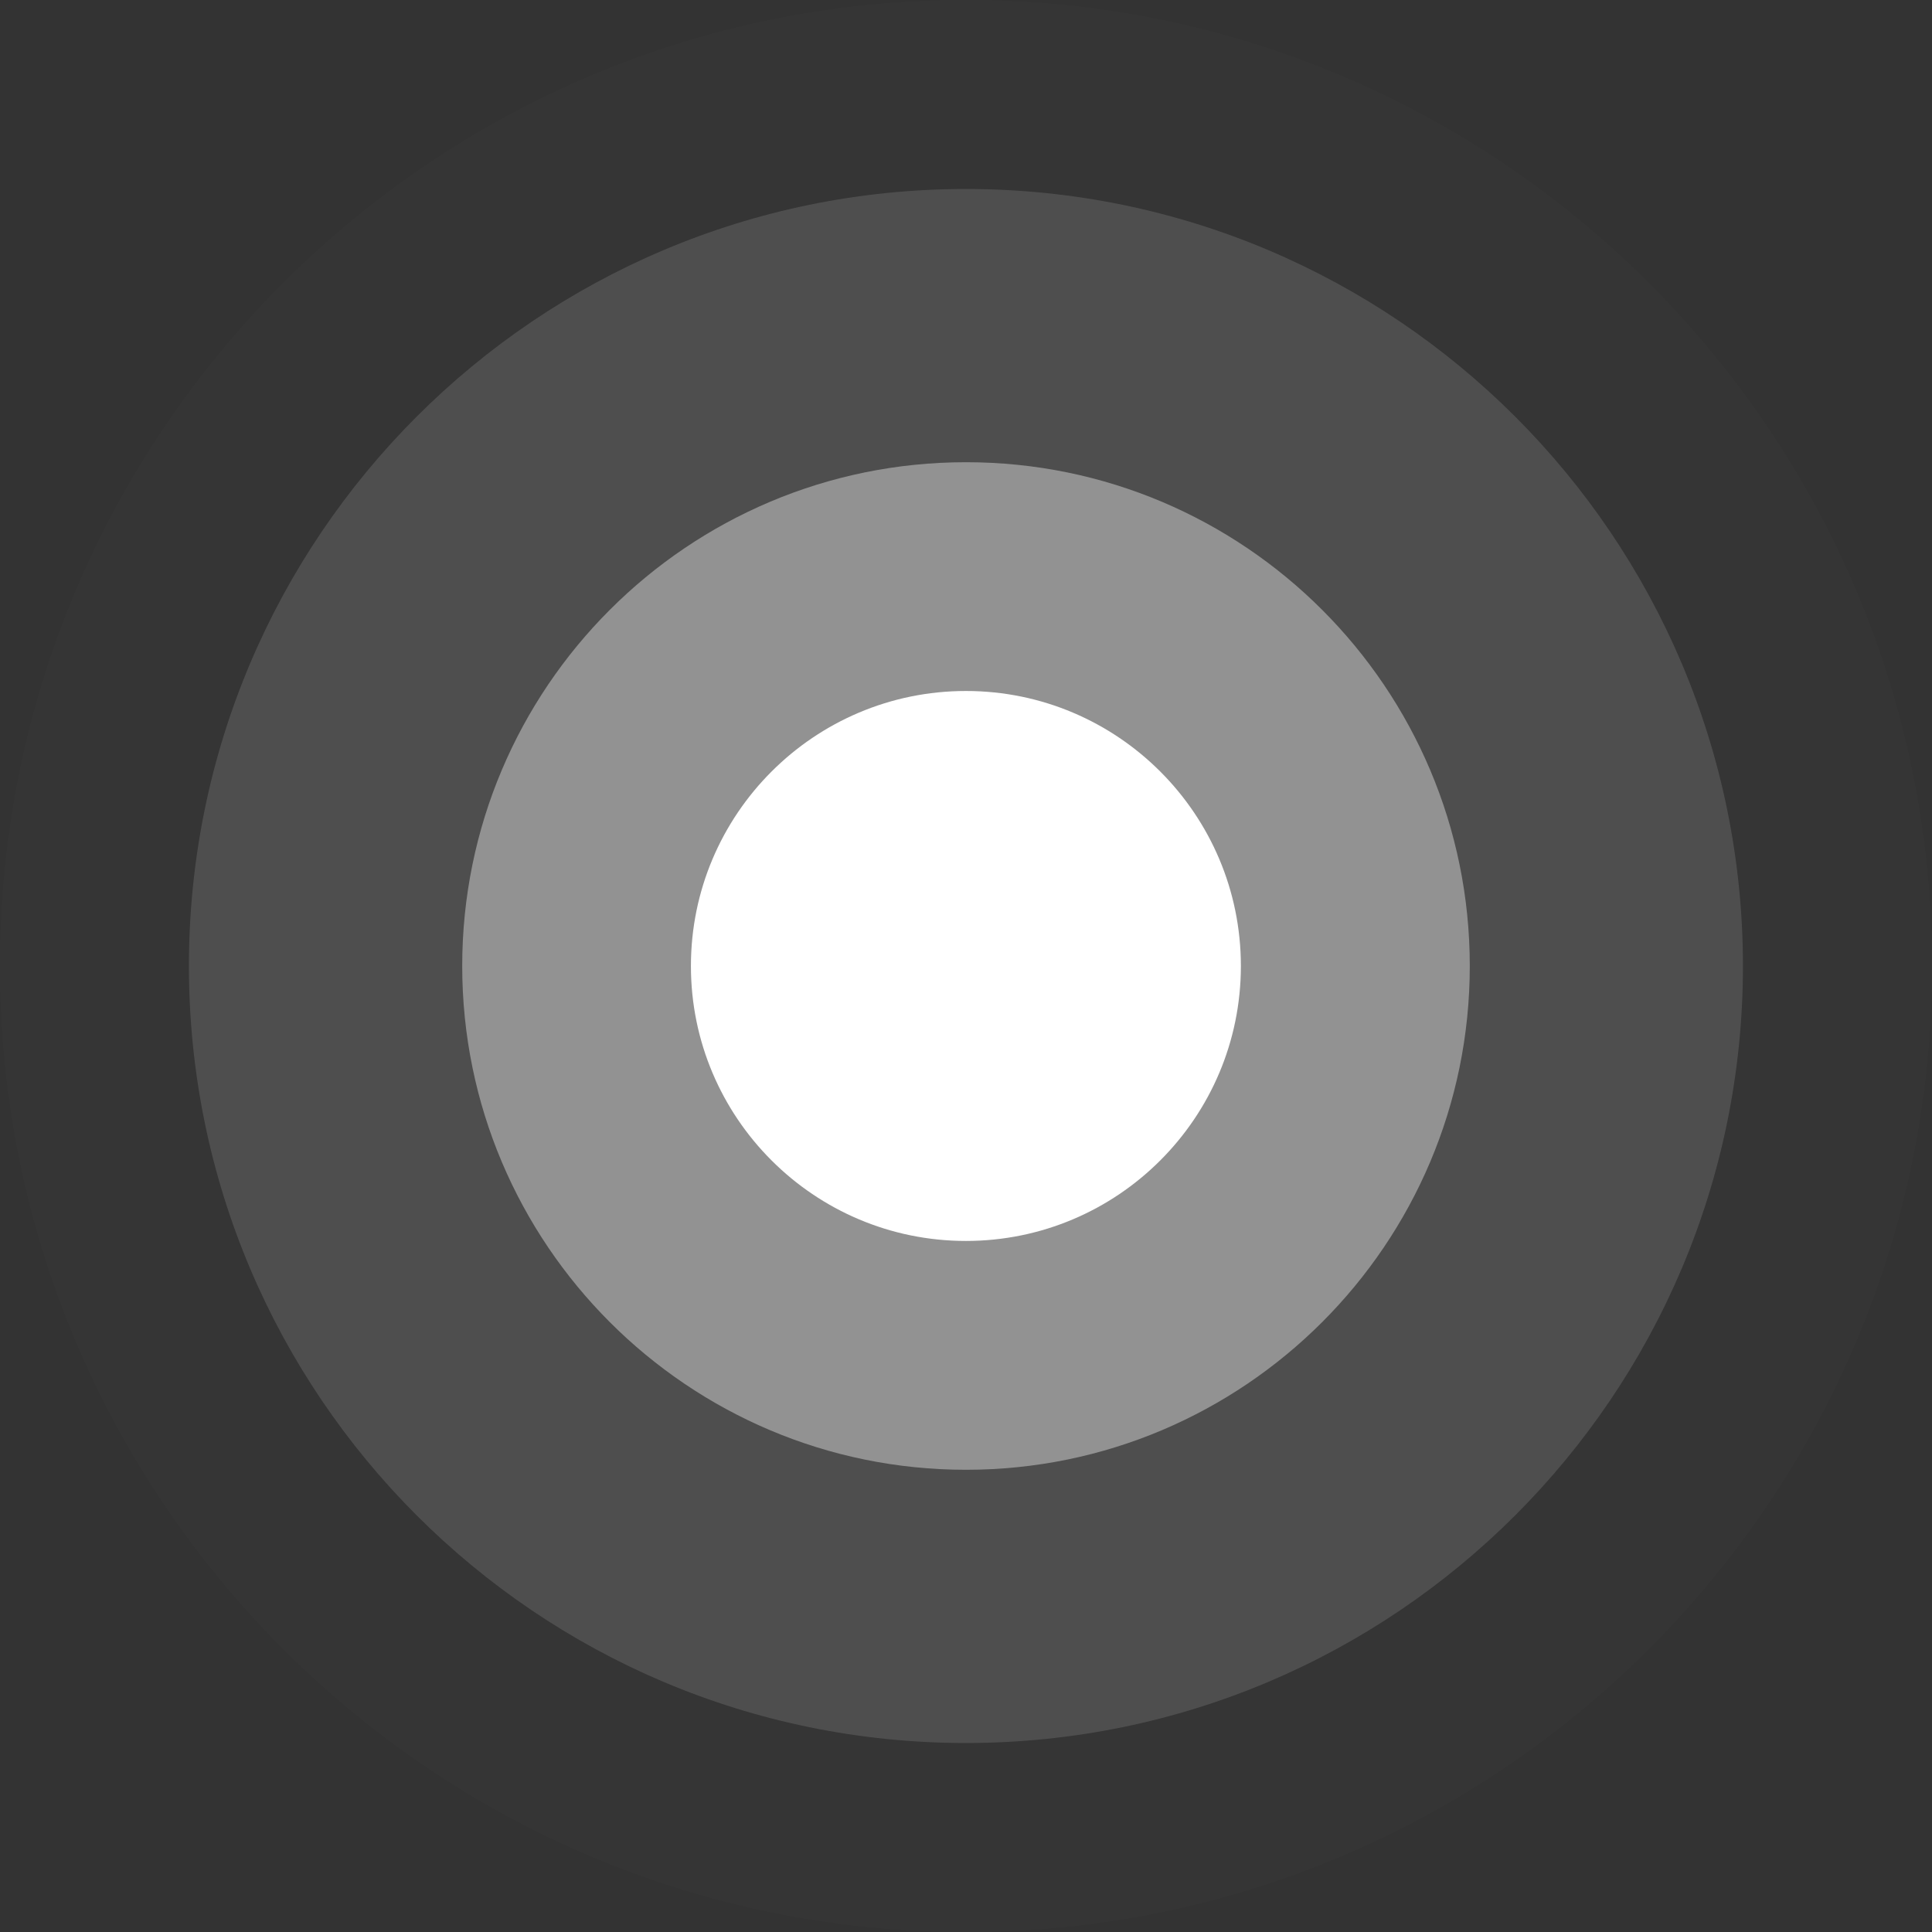 <svg width="29" height="29" viewBox="0 0 29 29" fill="none" xmlns="http://www.w3.org/2000/svg">
<rect x="0" y="0" width="29" height="29" fill="#333333" stroke="none"/>
<path d="M14.499 10.372C16.777 10.372 18.626 12.222 18.626 14.5C18.626 16.778 16.777 18.627 14.499 18.627C12.221 18.627 10.371 16.778 10.371 14.5C10.371 12.222 12.221 10.372 14.499 10.372Z" fill="white"/>
<g opacity="0.103">
<path opacity="0.103" d="M14.5 0C22.503 0 29 6.497 29 14.5C29 22.503 22.503 29 14.5 29C6.497 29 0 22.503 0 14.5C0 6.497 6.497 0 14.5 0Z" fill="white"/>
</g>
<g opacity="0.357">
<path opacity="0.357" d="M14.499 2.837C20.936 2.837 26.162 8.063 26.162 14.5C26.162 20.937 20.936 26.163 14.499 26.163C8.062 26.163 2.836 20.937 2.836 14.5C2.836 8.063 8.062 2.837 14.499 2.837Z" fill="white"/>
</g>
<g opacity="0.621">
<path opacity="0.621" d="M14.5 6.938C18.673 6.938 22.062 10.326 22.062 14.5C22.062 18.673 18.673 22.062 14.5 22.062C10.326 22.062 6.938 18.673 6.938 14.5C6.938 10.326 10.326 6.938 14.5 6.938Z" fill="white"/>
</g>
</svg>
